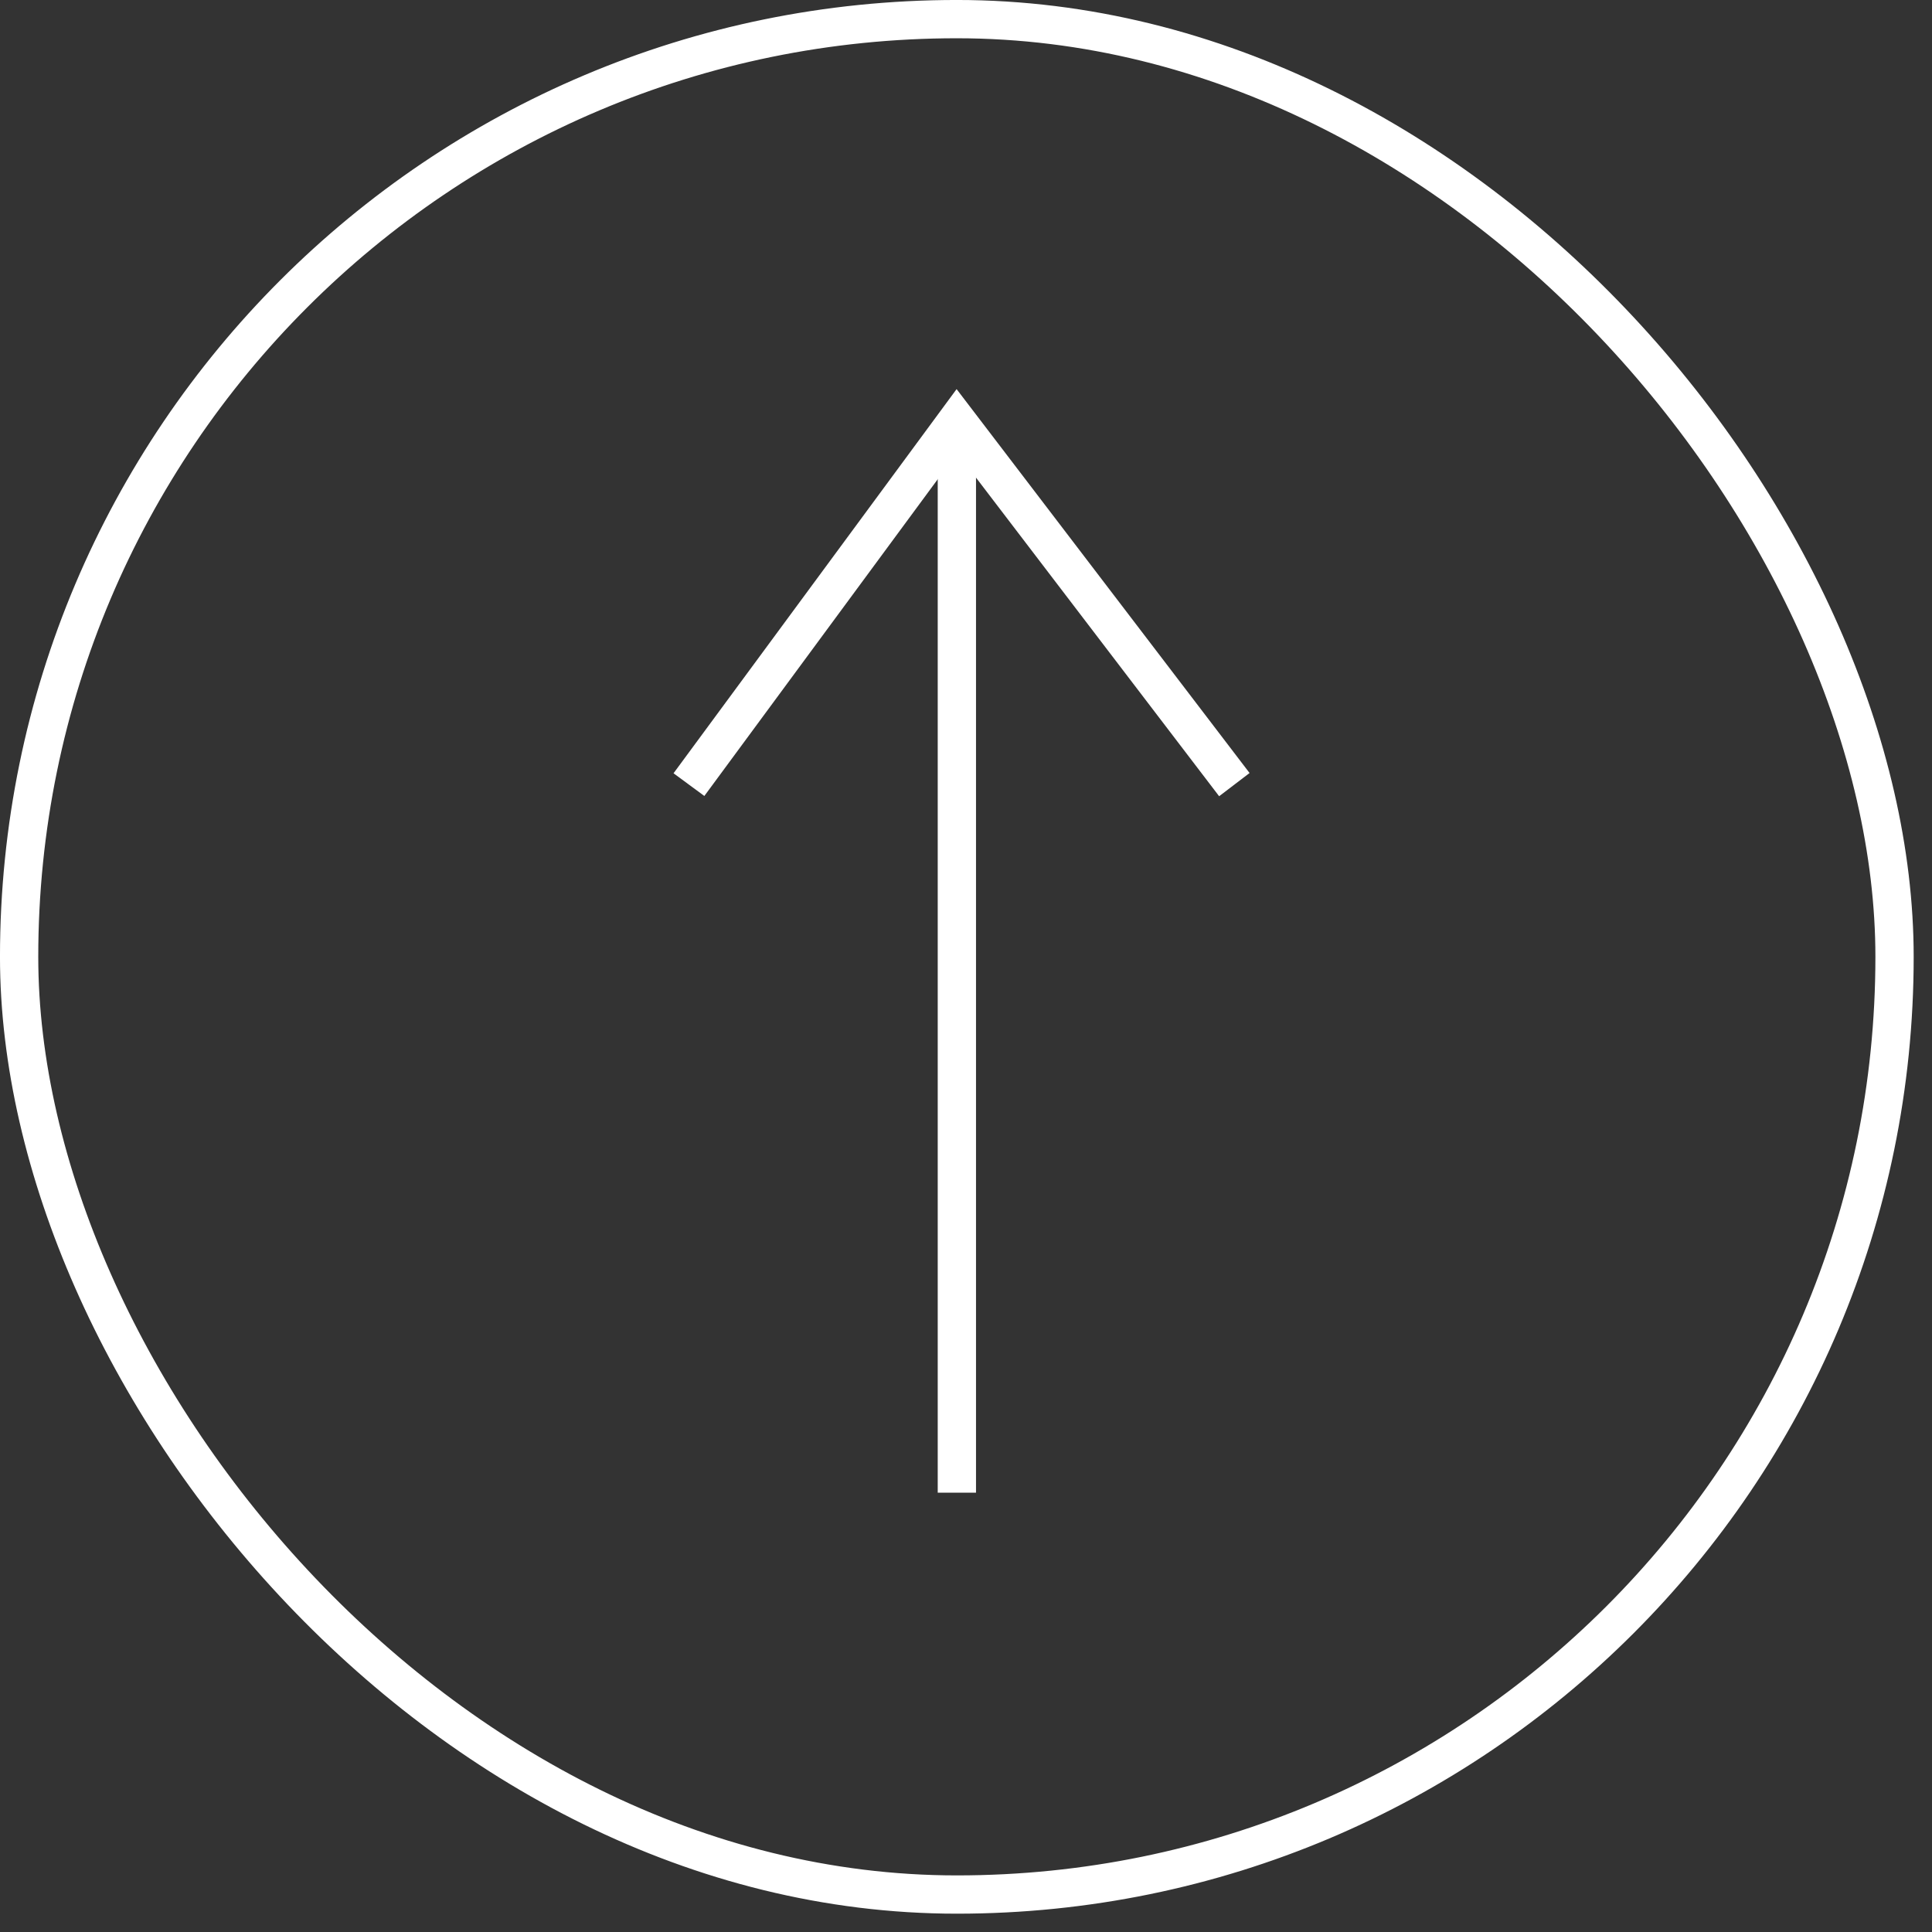 <svg width="59" height="59" viewBox="0 0 59 59" fill="none" xmlns="http://www.w3.org/2000/svg">
<rect x="0" y="0" width="59" height="59" fill="#333333" stroke="none"/>
<rect x="0.584" y="0.584" width="57.272" height="57.272" rx="28.636" stroke="white" stroke-width="1.169"/>
<path d="M29.221 45.584V12.857" stroke="white" stroke-width="1.169"/>
<path d="M21.039 23.961L29.221 12.857L37.695 23.961" stroke="white" stroke-width="1.169"/>
</svg>
